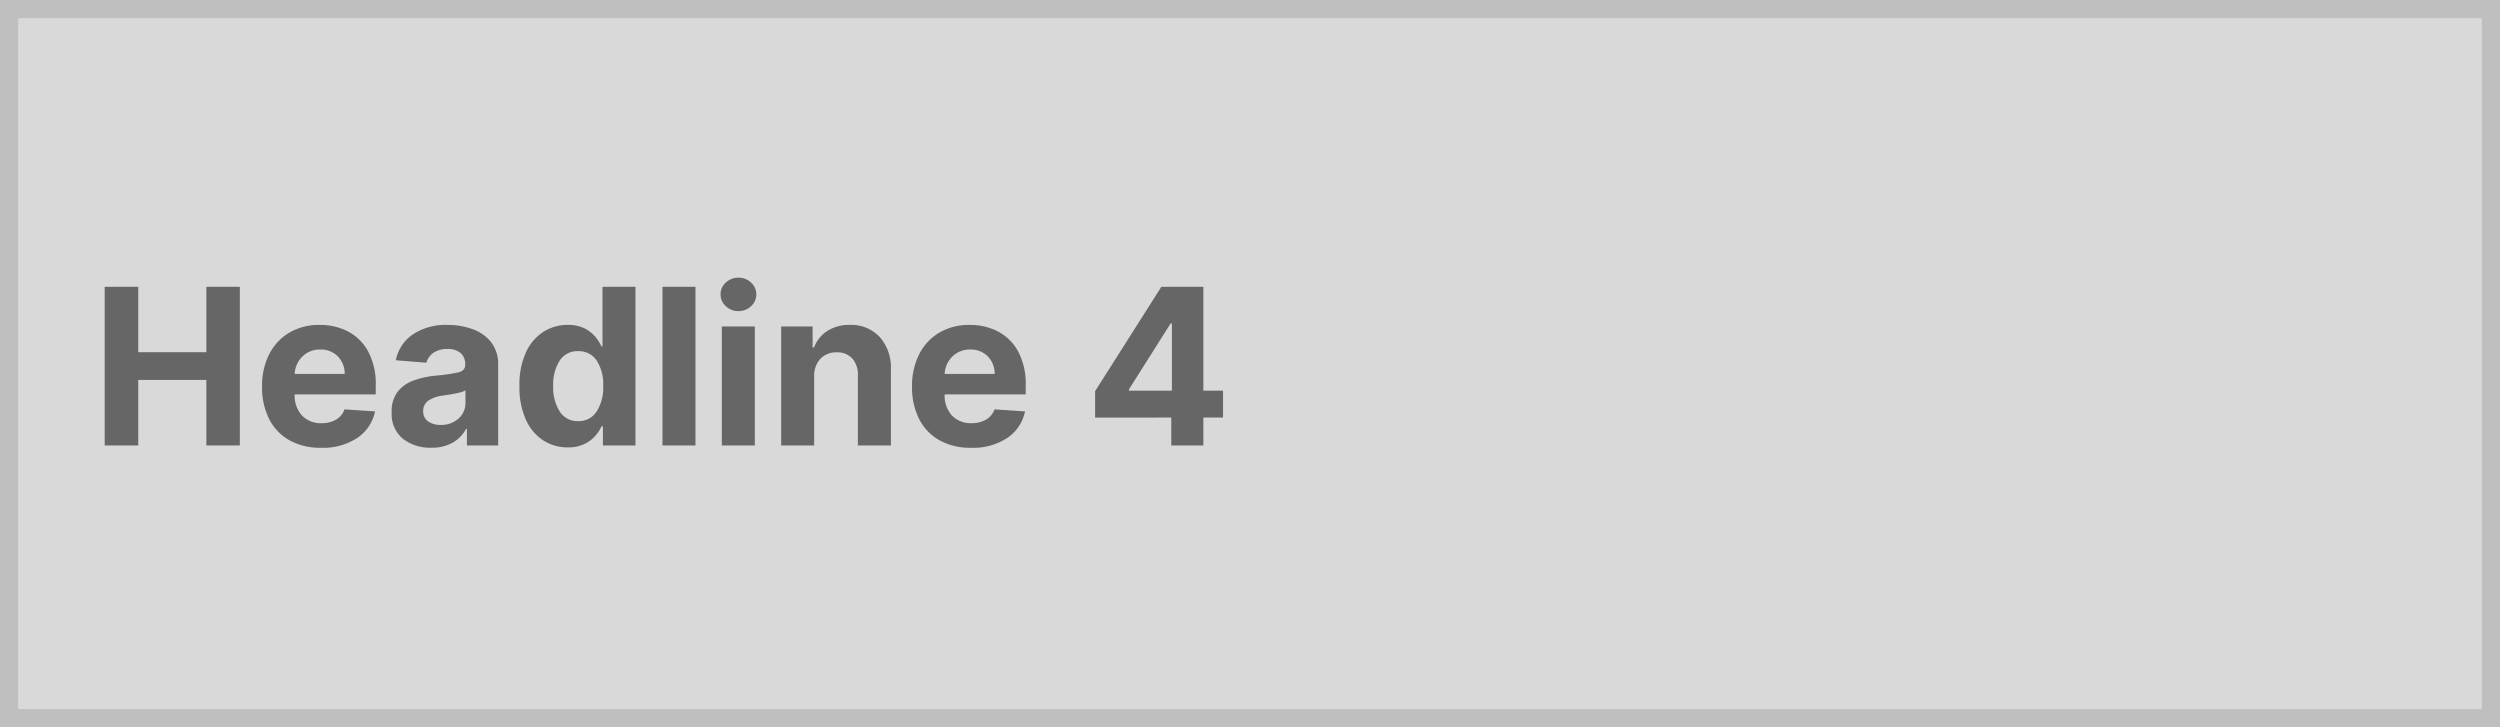 <svg xmlns="http://www.w3.org/2000/svg" width="275" height="80" viewBox="0 0 275 80"><g fill="#d9d9d9" stroke="#bfbfbf" stroke-width="2"><rect width="275" height="80" stroke="none"/><rect x="1" y="1" width="273" height="78" fill="none"/></g><path d="M1.517,0V-17.455h3.69v7.2H12.7v-7.2h3.682V0H12.7V-7.21H5.207V0Zm23.8.256a6.947,6.947,0,0,1-3.469-.822A5.556,5.556,0,0,1,19.611-2.9a7.692,7.692,0,0,1-.784-3.584,7.653,7.653,0,0,1,.784-3.545,5.787,5.787,0,0,1,2.212-2.378,6.419,6.419,0,0,1,3.354-.852,6.606,6.606,0,0,1,3.124.733,5.351,5.351,0,0,1,2.212,2.212,7.574,7.574,0,0,1,.818,3.7v1H22.415v.009a3.218,3.218,0,0,0,.8,2.31,2.844,2.844,0,0,0,2.165.844,3.1,3.1,0,0,0,1.577-.384,2.086,2.086,0,0,0,.938-1.134l3.358.222A4.6,4.6,0,0,1,29.31-.835,6.8,6.8,0,0,1,25.321.256ZM22.415-7.866h5.5a2.671,2.671,0,0,0-.75-1.926,2.574,2.574,0,0,0-1.926-.759,2.673,2.673,0,0,0-1.986.784A2.829,2.829,0,0,0,22.415-7.866ZM37.432.247a4.85,4.85,0,0,1-3.111-.98,3.505,3.505,0,0,1-1.236-2.923,3.508,3.508,0,0,1,.69-2.3A3.978,3.978,0,0,1,35.587-7.18,10.237,10.237,0,0,1,38-7.687a18.5,18.5,0,0,0,2.438-.358q.733-.187.733-.818v-.051a1.575,1.575,0,0,0-.507-1.253,2.114,2.114,0,0,0-1.436-.443,2.577,2.577,0,0,0-1.56.426A2,2,0,0,0,36.9-9.1l-3.358-.273a4.477,4.477,0,0,1,1.862-2.838,6.517,6.517,0,0,1,3.839-1.048,7.944,7.944,0,0,1,2.727.46,4.538,4.538,0,0,1,2.05,1.436A3.938,3.938,0,0,1,44.8-8.83V0H41.361V-1.815h-.1A3.77,3.77,0,0,1,39.831-.328,4.567,4.567,0,0,1,37.432.247Zm1.04-2.506a2.809,2.809,0,0,0,1.96-.695A2.234,2.234,0,0,0,41.2-4.679V-6.068a2.124,2.124,0,0,1-.661.256q-.447.111-.955.192t-.908.141a3.6,3.6,0,0,0-1.538.537,1.327,1.327,0,0,0-.584,1.168A1.3,1.3,0,0,0,37.1-2.642,2.324,2.324,0,0,0,38.472-2.259ZM52.449.213a4.88,4.88,0,0,1-2.693-.771,5.289,5.289,0,0,1-1.909-2.276,8.648,8.648,0,0,1-.707-3.695,8.529,8.529,0,0,1,.729-3.746A5.246,5.246,0,0,1,49.8-12.516a4.92,4.92,0,0,1,2.638-.746,4.067,4.067,0,0,1,1.837.371,3.685,3.685,0,0,1,1.193.916,4.65,4.65,0,0,1,.695,1.082h.111v-6.562H59.9V0h-3.58V-2.1h-.153a4.385,4.385,0,0,1-.716,1.078,3.677,3.677,0,0,1-1.206.882A4.166,4.166,0,0,1,52.449.213ZM53.6-2.676a2.316,2.316,0,0,0,2.033-1.061,4.917,4.917,0,0,0,.72-2.808,4.831,4.831,0,0,0-.716-2.791A2.33,2.33,0,0,0,53.6-10.372a2.305,2.305,0,0,0-2.05,1.061,4.923,4.923,0,0,0-.7,2.766,5,5,0,0,0,.707,2.791A2.3,2.3,0,0,0,53.6-2.676ZM66.5-17.455V0H62.872V-17.455ZM69.4,0V-13.091h3.631V0Zm1.824-14.778a1.954,1.954,0,0,1-1.381-.541,1.716,1.716,0,0,1-.58-1.3,1.7,1.7,0,0,1,.58-1.3,1.962,1.962,0,0,1,1.381-.537,1.973,1.973,0,0,1,1.389.537,1.7,1.7,0,0,1,.58,1.3,1.716,1.716,0,0,1-.58,1.3A1.964,1.964,0,0,1,71.224-14.778Zm8.335,7.21V0H75.929V-13.091h3.46v2.31h.153A3.73,3.73,0,0,1,81-12.592a4.41,4.41,0,0,1,2.476-.669,4.288,4.288,0,0,1,3.281,1.317A5.064,5.064,0,0,1,88-8.335V0H84.366V-7.687a2.645,2.645,0,0,0-.614-1.879,2.21,2.21,0,0,0-1.713-.678,2.384,2.384,0,0,0-1.786.7A2.734,2.734,0,0,0,79.56-7.568ZM96.818.256a6.947,6.947,0,0,1-3.469-.822A5.556,5.556,0,0,1,91.108-2.9a7.692,7.692,0,0,1-.784-3.584,7.653,7.653,0,0,1,.784-3.545,5.787,5.787,0,0,1,2.212-2.378,6.419,6.419,0,0,1,3.354-.852,6.606,6.606,0,0,1,3.124.733,5.351,5.351,0,0,1,2.212,2.212,7.574,7.574,0,0,1,.818,3.7v1H93.912v.009a3.217,3.217,0,0,0,.8,2.31,2.844,2.844,0,0,0,2.165.844,3.1,3.1,0,0,0,1.577-.384,2.086,2.086,0,0,0,.938-1.134l3.358.222a4.6,4.6,0,0,1-1.943,2.915A6.8,6.8,0,0,1,96.818.256ZM93.912-7.866h5.5a2.671,2.671,0,0,0-.75-1.926,2.574,2.574,0,0,0-1.926-.759,2.673,2.673,0,0,0-1.986.784A2.829,2.829,0,0,0,93.912-7.866Zm16.551,4.8V-5.974l7.287-11.48h4.619V-6.026h2.165v2.957h-2.165V0h-3.528V-3.068Zm8.446-2.957v-7.406h-.136l-4.594,7.27v.136Z" transform="translate(10 49)" fill="#666"/></svg>